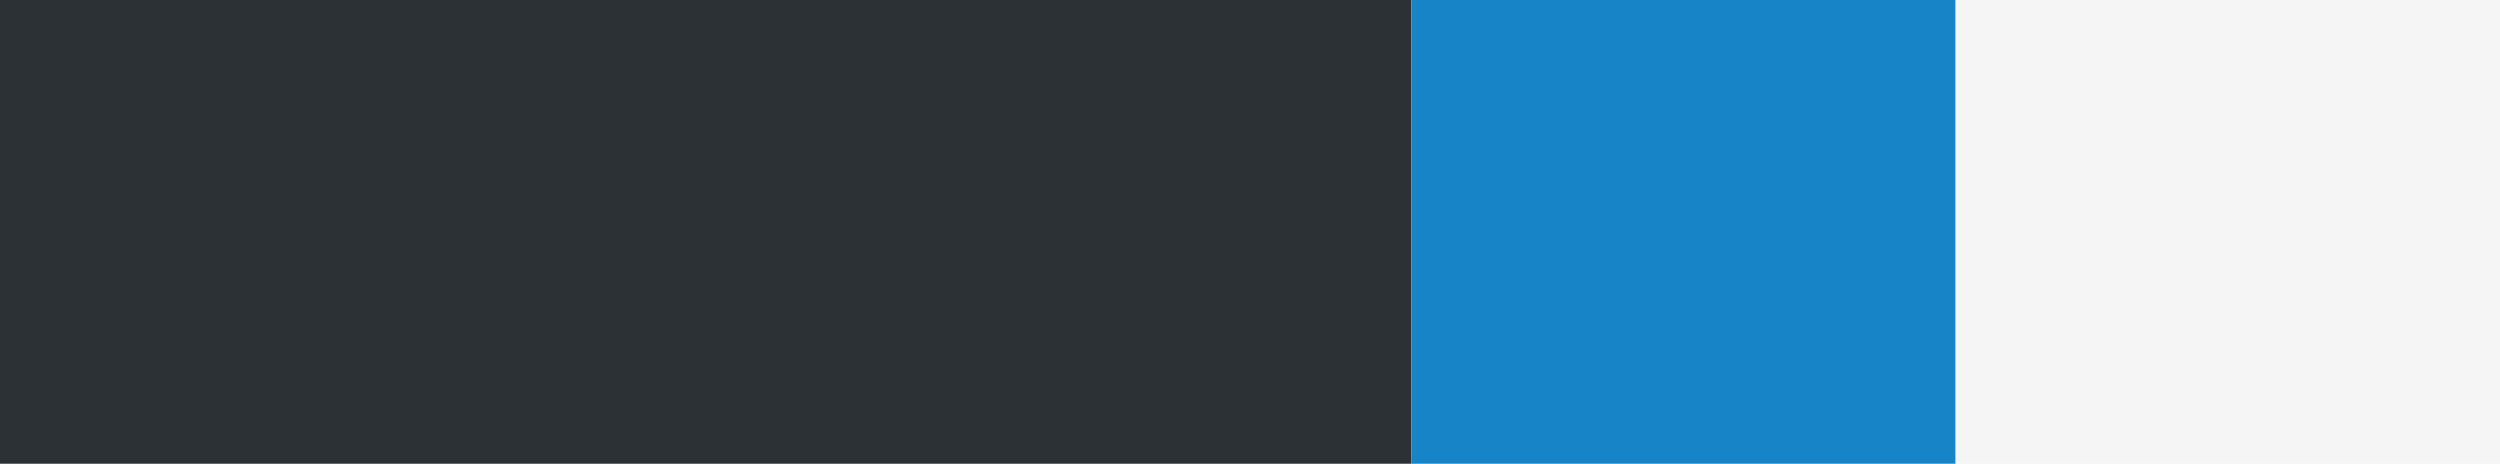 <svg id="Layer_1" xmlns="http://www.w3.org/2000/svg" width="124" height="23" viewBox="-337 239 124 23"><style>.st0{fill:#2c3136}.st1{fill:#1784c7}.st2{fill:#f5f5f5}</style><path id="Rectangle-path" class="st0" d="M-337 239h70v23h-70z"/><path id="Rectangle-path_1_" class="st1" d="M-267 239h27v23h-27z"/><path id="Rectangle-path_2_" class="st2" d="M-240 239h27v23h-27z"/></svg>